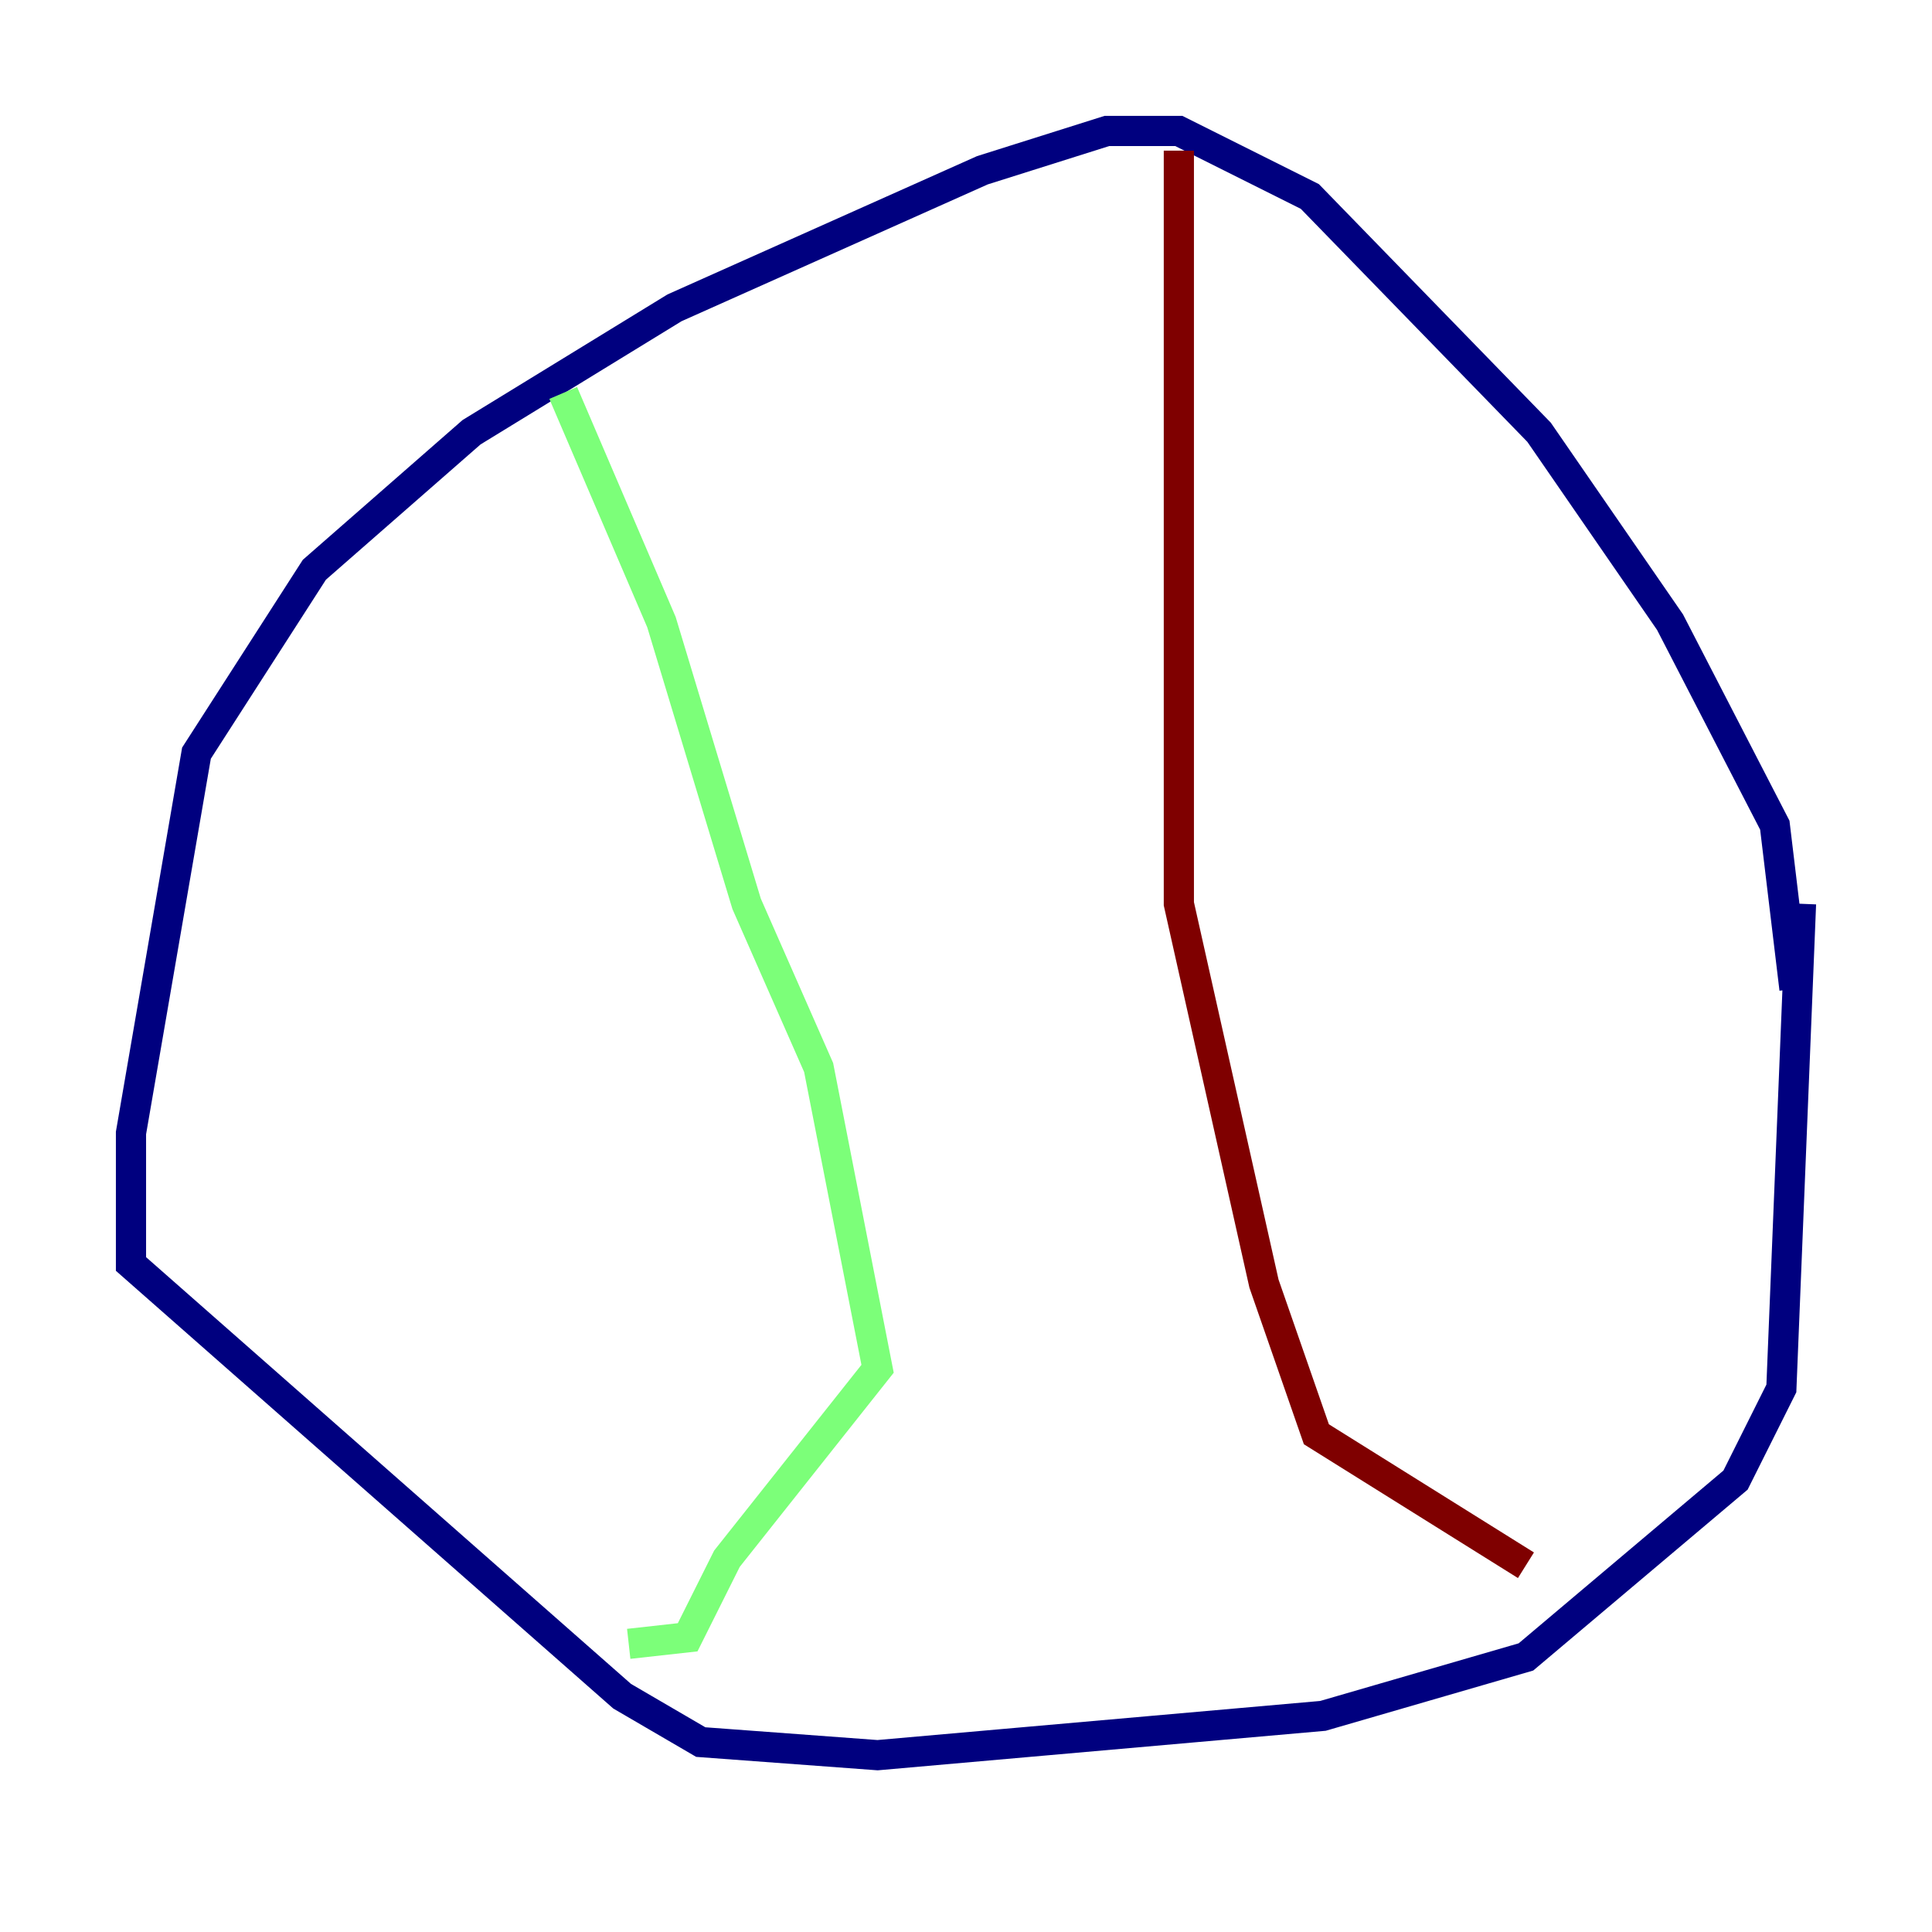 <?xml version="1.0" encoding="utf-8" ?>
<svg baseProfile="tiny" height="128" version="1.2" viewBox="0,0,128,128" width="128" xmlns="http://www.w3.org/2000/svg" xmlns:ev="http://www.w3.org/2001/xml-events" xmlns:xlink="http://www.w3.org/1999/xlink"><defs /><polyline fill="none" points="118.888,65.519 117.586,54.671 110.644,41.22 101.966,28.637 86.78,13.017 78.102,8.678 73.329,8.678 65.085,11.281 44.691,20.393 31.241,28.637 20.827,37.749 13.017,49.898 8.678,75.064 8.678,83.742 41.22,112.38 46.427,115.417 58.142,116.285 87.647,113.681 101.098,109.776 114.983,98.061 118.02,91.986 119.322,59.878" stroke="#00007f" stroke-width="2" /><polyline fill="none" points="37.315,26.034 43.824,41.22 49.464,59.878 54.237,70.725 58.142,90.685 48.163,103.268 45.559,108.475 41.654,108.909" stroke="#7cff79" stroke-width="2" /><polyline fill="none" points="78.102,9.98 78.102,59.878 83.742,85.044 87.214,95.024 101.098,103.702" stroke="#7f0000" stroke-width="2" /></svg>